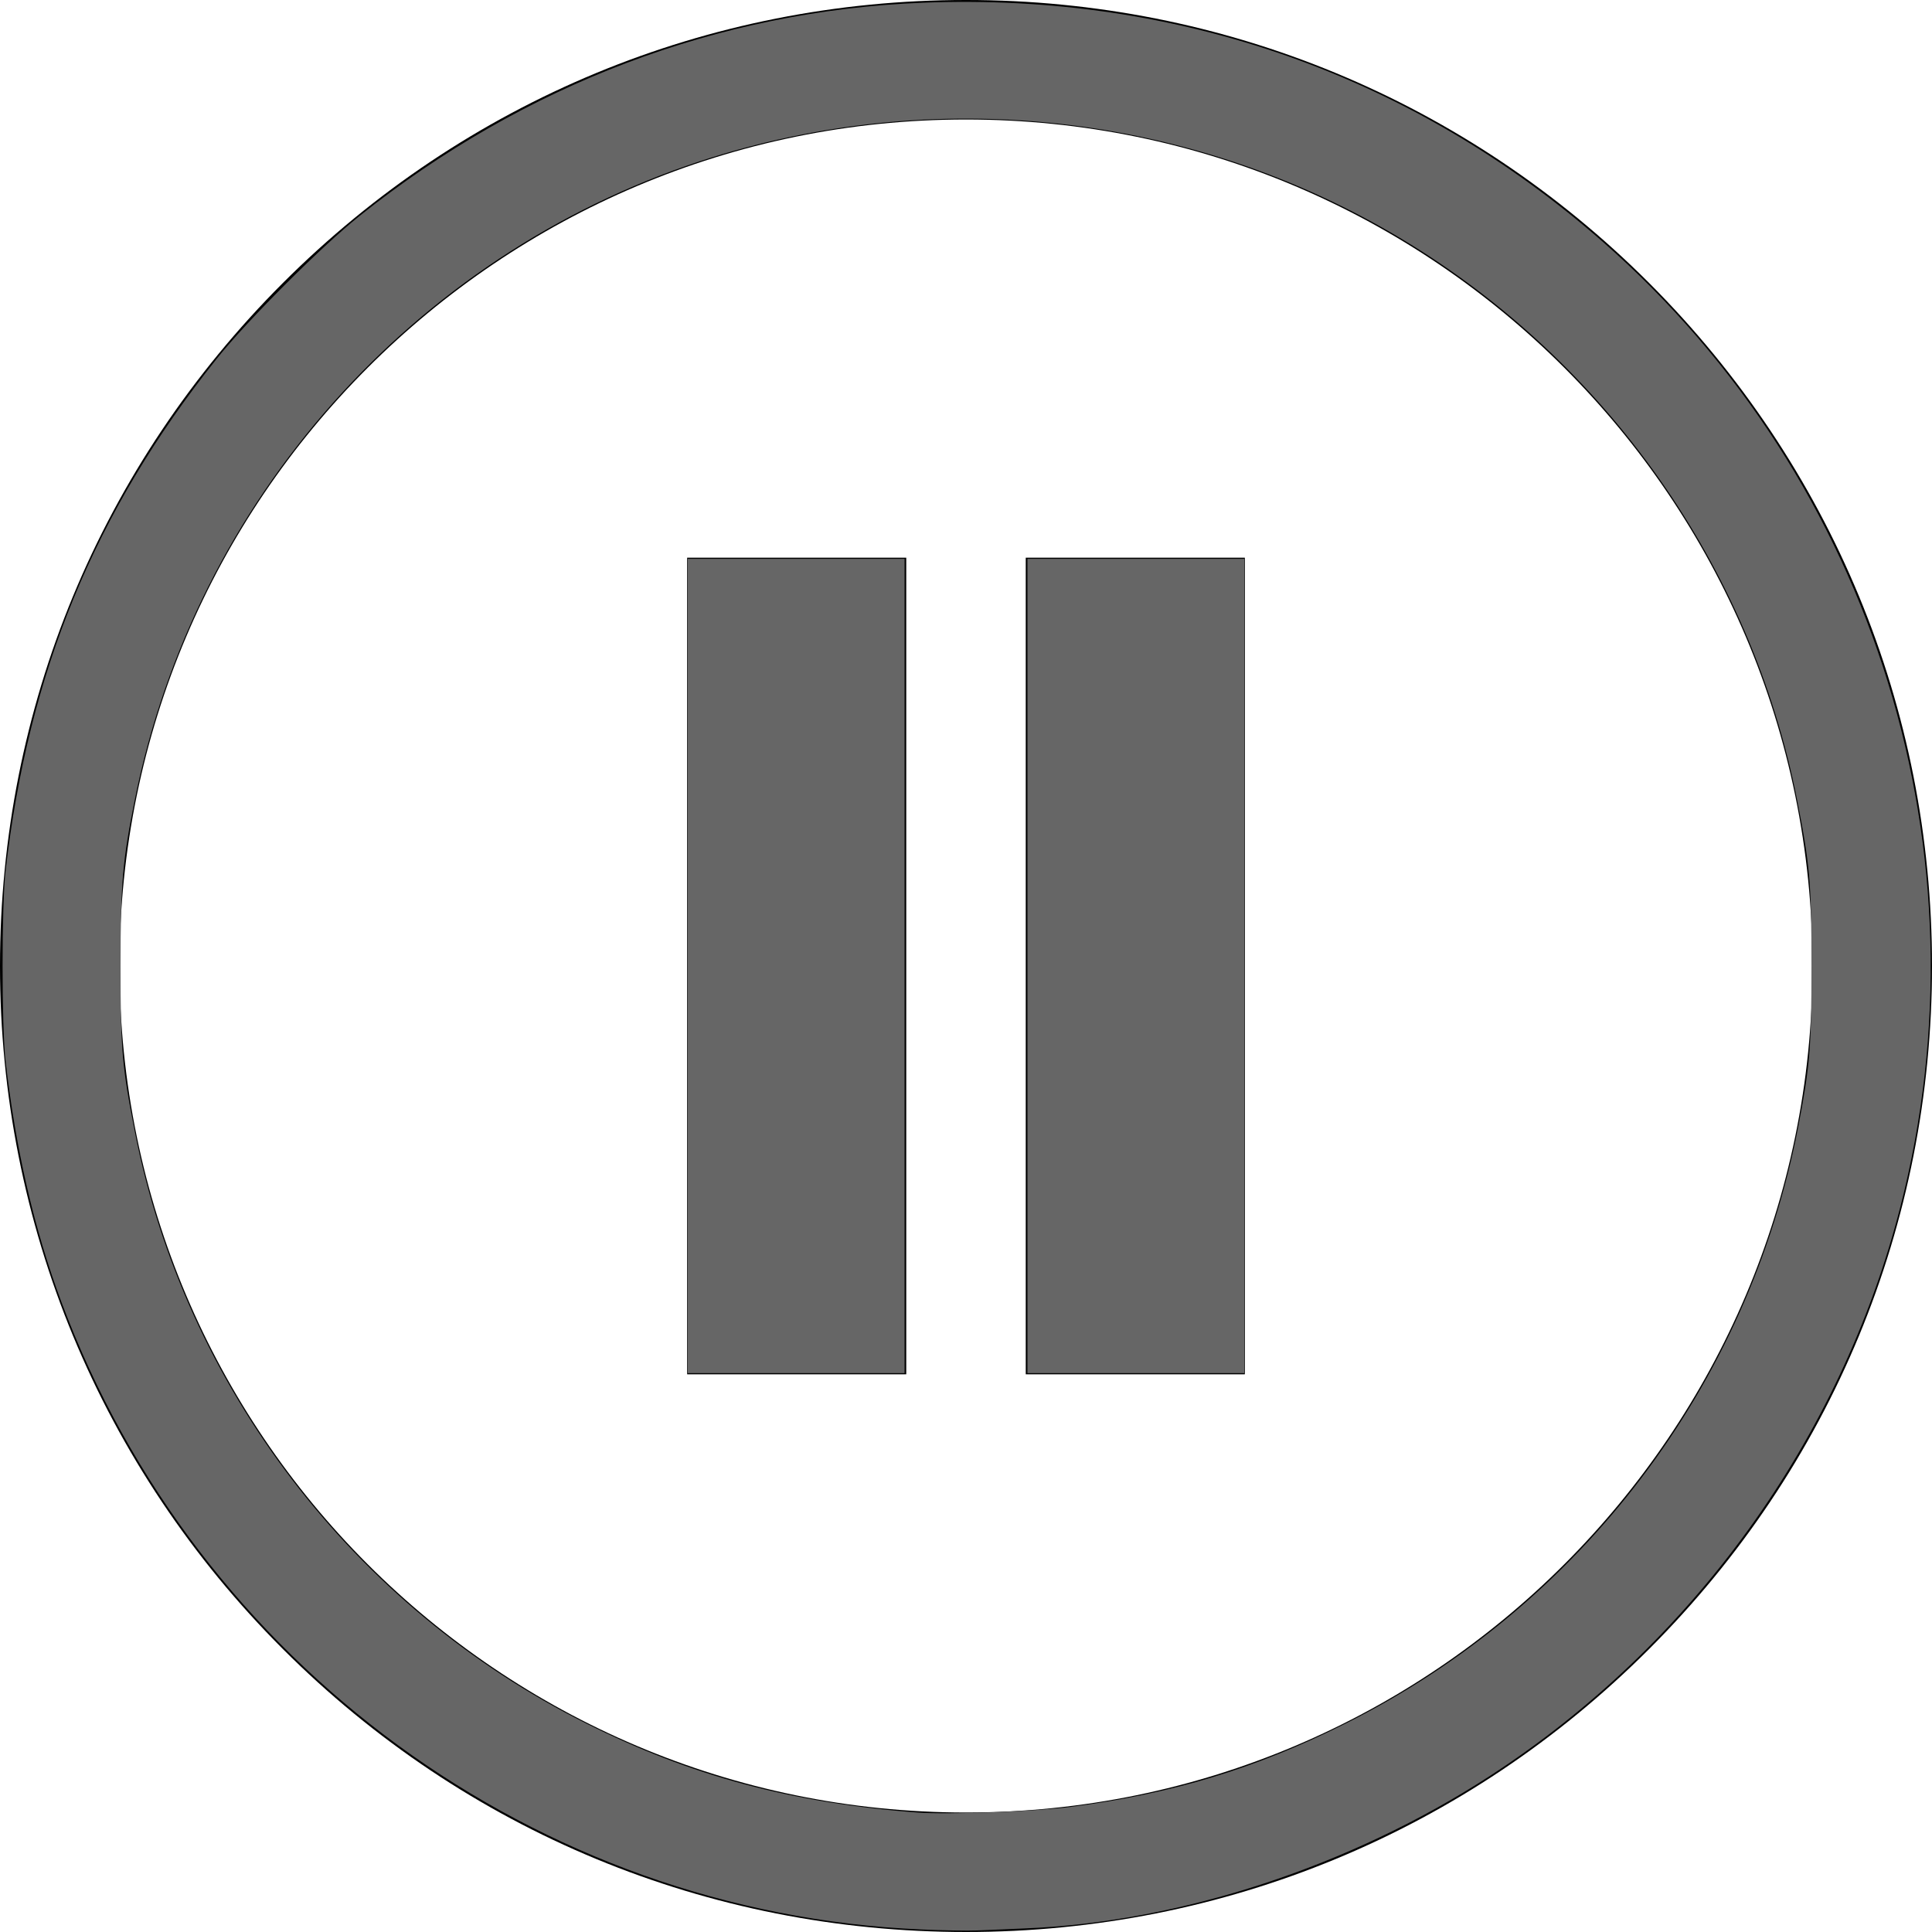 <?xml version="1.0" encoding="UTF-8" standalone="no"?>
<!-- Generator: Adobe Illustrator 19.0.0, SVG Export Plug-In . SVG Version: 6.00 Build 0)  -->

<svg
   version="1.1"
   id="Layer_1"
   x="0px"
   y="0px"
   viewBox="0 0 485 485"
   style="enable-background:new 0 0 485 485;"
   xml:space="preserve"
   sodipodi:docname="pause1.svg"
   inkscape:version="1.1.1 (3bf5ae0d25, 2021-09-20)"
   xmlns:inkscape="http://www.inkscape.org/namespaces/inkscape"
   xmlns:sodipodi="http://sodipodi.sourceforge.net/DTD/sodipodi-0.dtd"
   xmlns="http://www.w3.org/2000/svg"
   xmlns:svg="http://www.w3.org/2000/svg"><defs
   id="defs1876" /><sodipodi:namedview
   id="namedview1874"
   pagecolor="#ffffff"
   bordercolor="#666666"
   borderopacity="1.0"
   inkscape:pageshadow="2"
   inkscape:pageopacity="0.0"
   inkscape:pagecheckerboard="0"
   showgrid="false"
   inkscape:zoom="1.6536082"
   inkscape:cx="242.19763"
   inkscape:cy="241.59289"
   inkscape:window-width="1920"
   inkscape:window-height="991"
   inkscape:window-x="-9"
   inkscape:window-y="-9"
   inkscape:window-maximized="1"
   inkscape:current-layer="Layer_1" />
<g
   id="g1841">
	<path
   d="M413.974,71.026C368.171,25.225,307.274,0,242.5,0S116.829,25.225,71.026,71.026C25.225,116.829,0,177.726,0,242.5   s25.225,125.671,71.026,171.474C116.829,459.775,177.726,485,242.5,485s125.671-25.225,171.474-71.026   C459.775,368.171,485,307.274,485,242.5S459.775,116.829,413.974,71.026z M242.5,455C125.327,455,30,359.673,30,242.5   S125.327,30,242.5,30S455,125.327,455,242.5S359.673,455,242.5,455z"
   id="path1835" />
	<rect
   x="172.5"
   y="140"
   width="55"
   height="205"
   id="rect1837" />
	<rect
   x="257.5"
   y="140"
   width="55"
   height="205"
   id="rect1839" />
</g>
<g
   id="g1843">
</g>
<g
   id="g1845">
</g>
<g
   id="g1847">
</g>
<g
   id="g1849">
</g>
<g
   id="g1851">
</g>
<g
   id="g1853">
</g>
<g
   id="g1855">
</g>
<g
   id="g1857">
</g>
<g
   id="g1859">
</g>
<g
   id="g1861">
</g>
<g
   id="g1863">
</g>
<g
   id="g1865">
</g>
<g
   id="g1867">
</g>
<g
   id="g1869">
</g>
<g
   id="g1871">
</g>
<path
   style="fill:#666666;stroke-width:1.218"
   d="M 231.01,484.351 C 134.867,480.136 49.498,417.793 15.447,326.931 8.583,308.615 3.971,288.739 1.399,266.387 c -1.003,-8.72 -1.003,-39.055 0,-47.774 C 7.137,168.75 23.685,128.606 54.371,90.106 62.009,80.523 80.618,61.908 90.239,54.228 131.64,21.177 180.406,2.707 231.615,0.684 295.756,-1.85 354.722,18.896 402.453,60.79 c 68.395,60.031 97.286,153.828 74.597,242.184 -14.964,58.273 -52.246,109.93 -103.146,142.917 -34.954,22.653 -77.762,36.664 -116.761,38.215 -4.396,0.175 -9.761,0.403 -11.923,0.507 -2.162,0.104 -8.557,-0.014 -14.211,-0.262 z m 37.796,-30.754 c 25.624,-3.316 46.452,-9.639 69.049,-20.961 59.037,-29.58 101.004,-84.886 113.531,-149.619 2.973,-15.365 3.355,-19.969 3.355,-40.517 0,-20.954 -0.384,-25.375 -3.631,-41.82 C 439.607,142.428 403.226,90.821 351.958,60.031 299.07,28.269 234.508,21.112 175.676,40.489 103.516,64.257 49.04,125.688 33.928,200.336 c -3.18,15.707 -3.653,21.159 -3.661,42.164 -0.008,20.962 0.373,25.358 3.624,41.82 12.595,63.785 54.766,119.012 113.254,148.317 26.351,13.203 51.598,19.988 83.26,22.377 7.361,0.555 29.467,-0.26 38.401,-1.416 z"
   id="path1972" /><path
   style="fill:#666666;stroke-width:1.218"
   d="M 172.653,242.5 V 140.299 h 27.213 27.213 V 242.5 344.701 h -27.213 -27.213 z"
   id="path2011" /><path
   style="fill:#666666;stroke-width:1.218"
   d="M 257.921,242.5 V 140.299 h 27.213 27.213 V 242.5 344.701 h -27.213 -27.213 z"
   id="path2050" /></svg>
